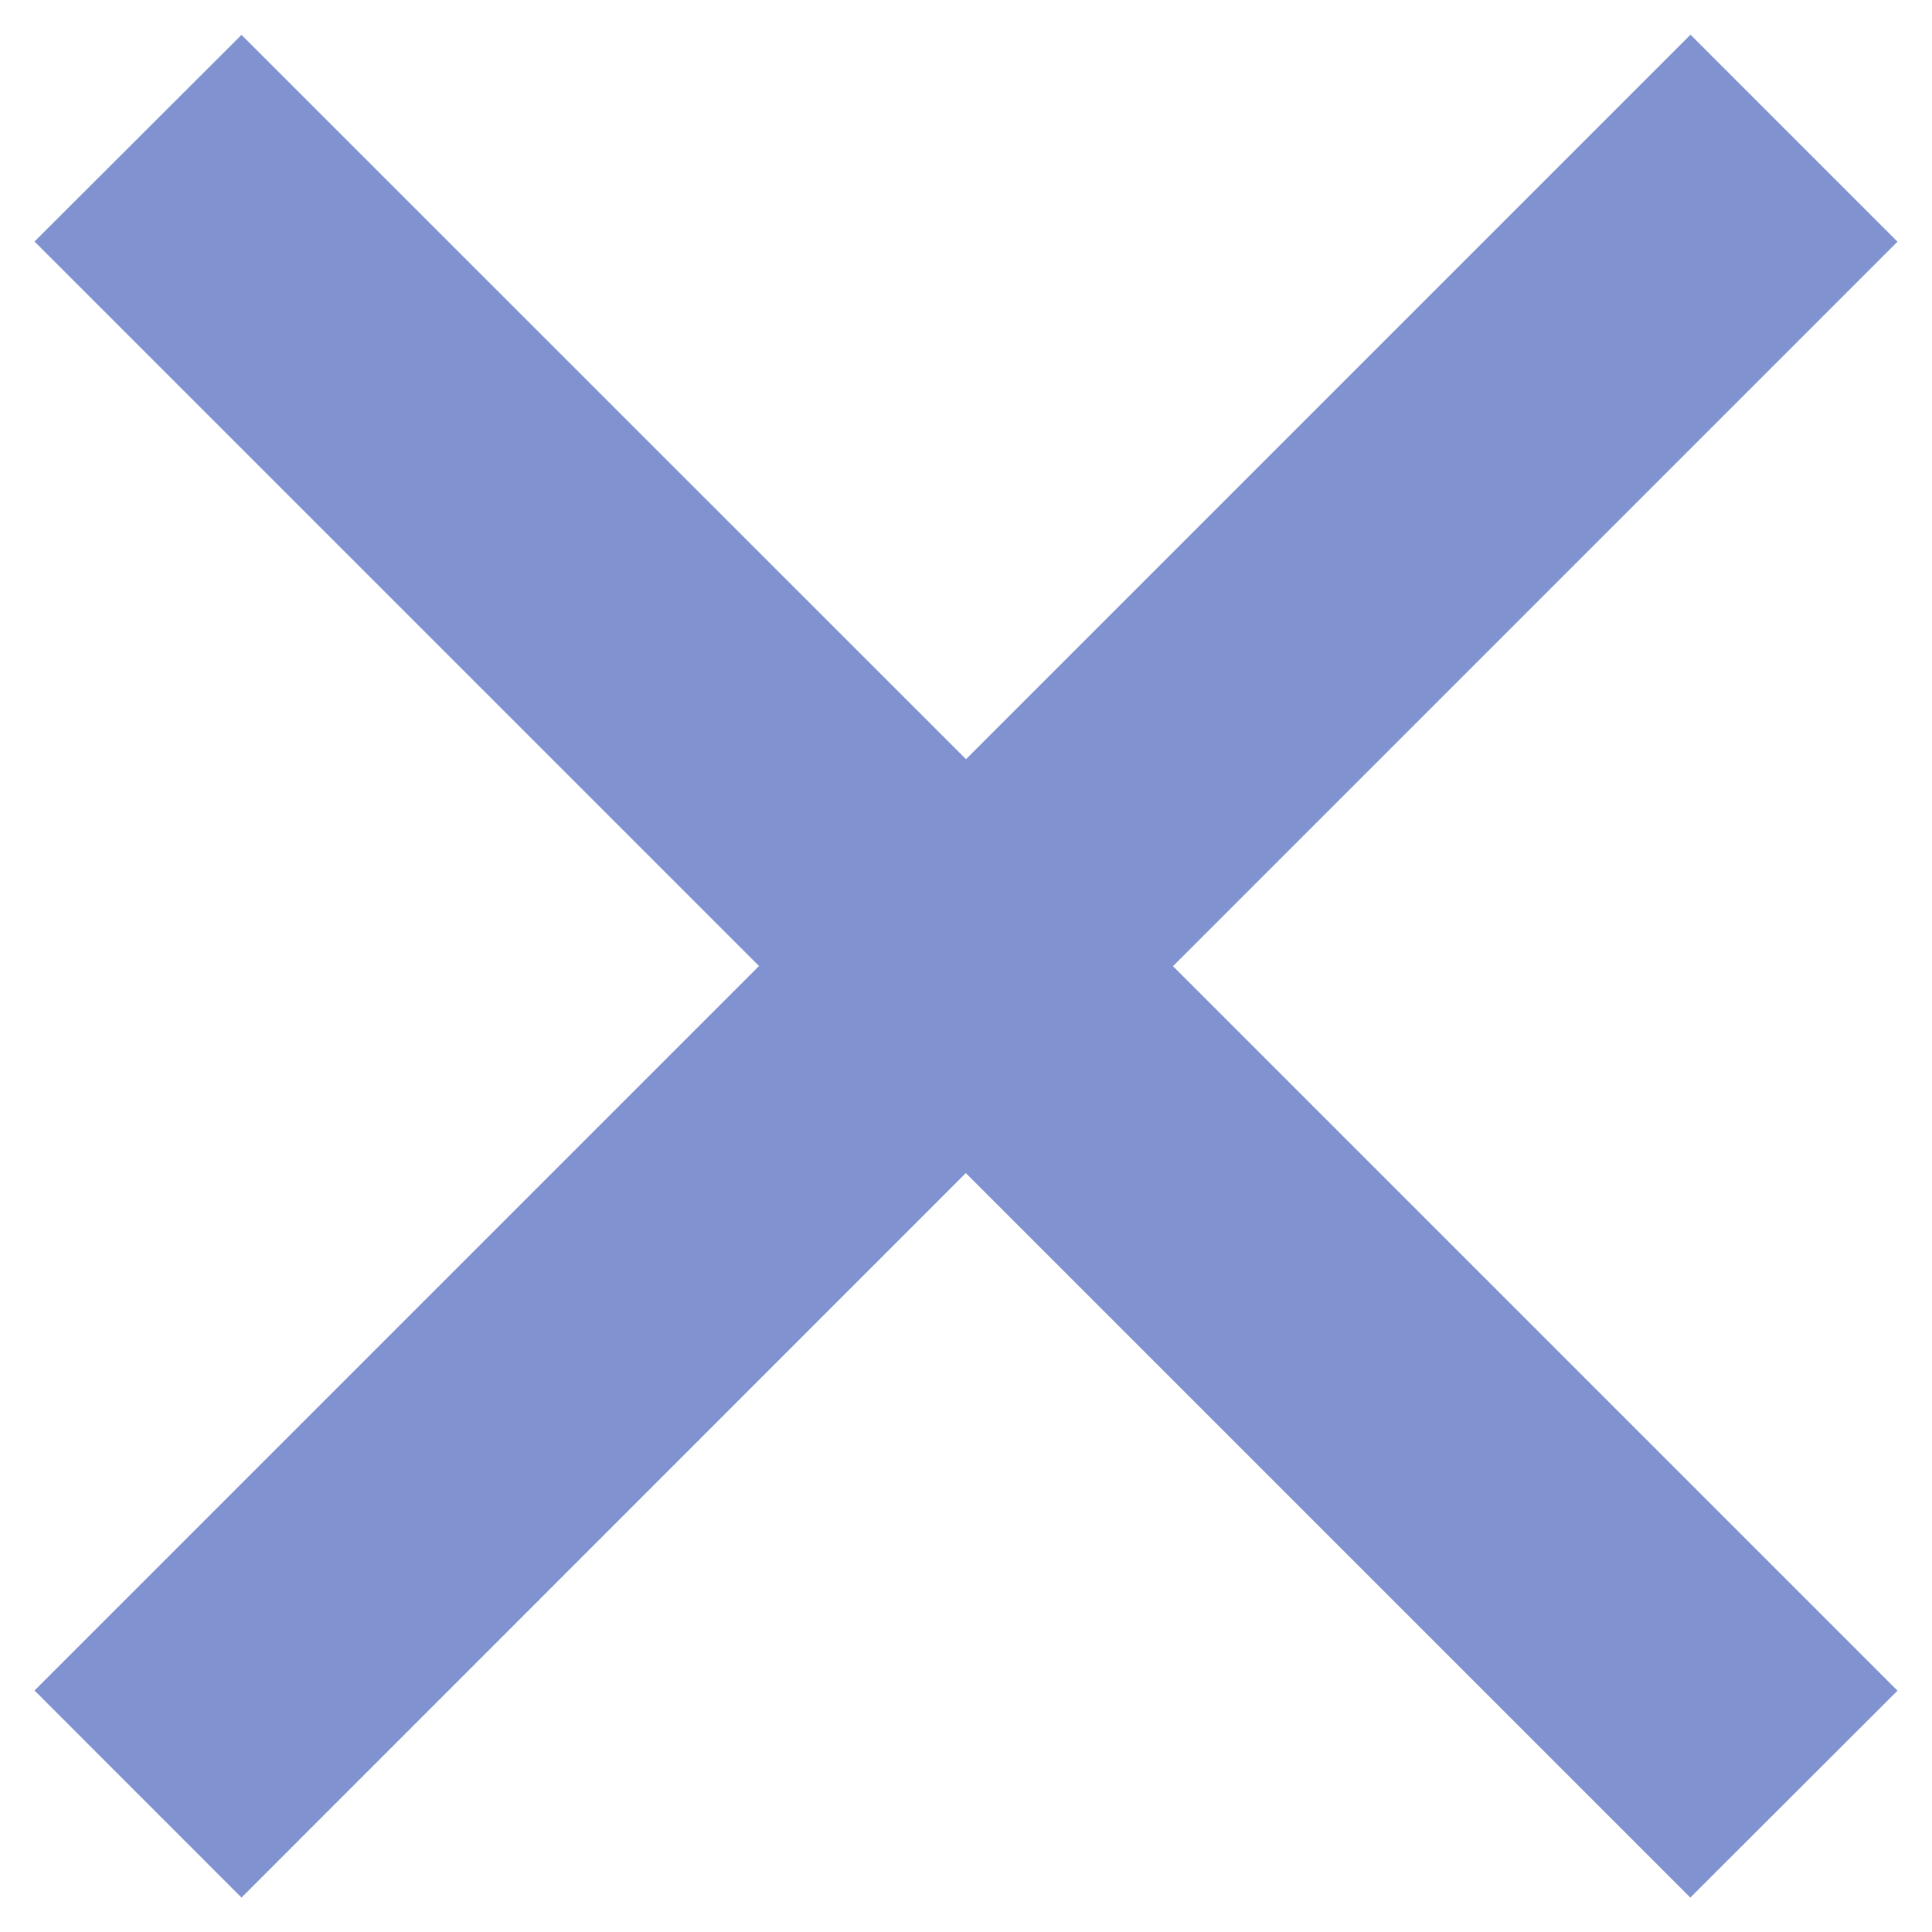 <svg width="22" height="22" viewBox="0 0 22 22" fill="none" xmlns="http://www.w3.org/2000/svg">
<path opacity="0.5" d="M11 8.645L19.25 0.395L21.607 2.752L13.357 11.002L21.607 19.252L19.248 21.608L10.998 13.358L2.75 21.608L0.393 19.25L8.643 11L0.393 2.75L2.75 0.397L11 8.645Z" fill="#0326A3"/>
</svg>
